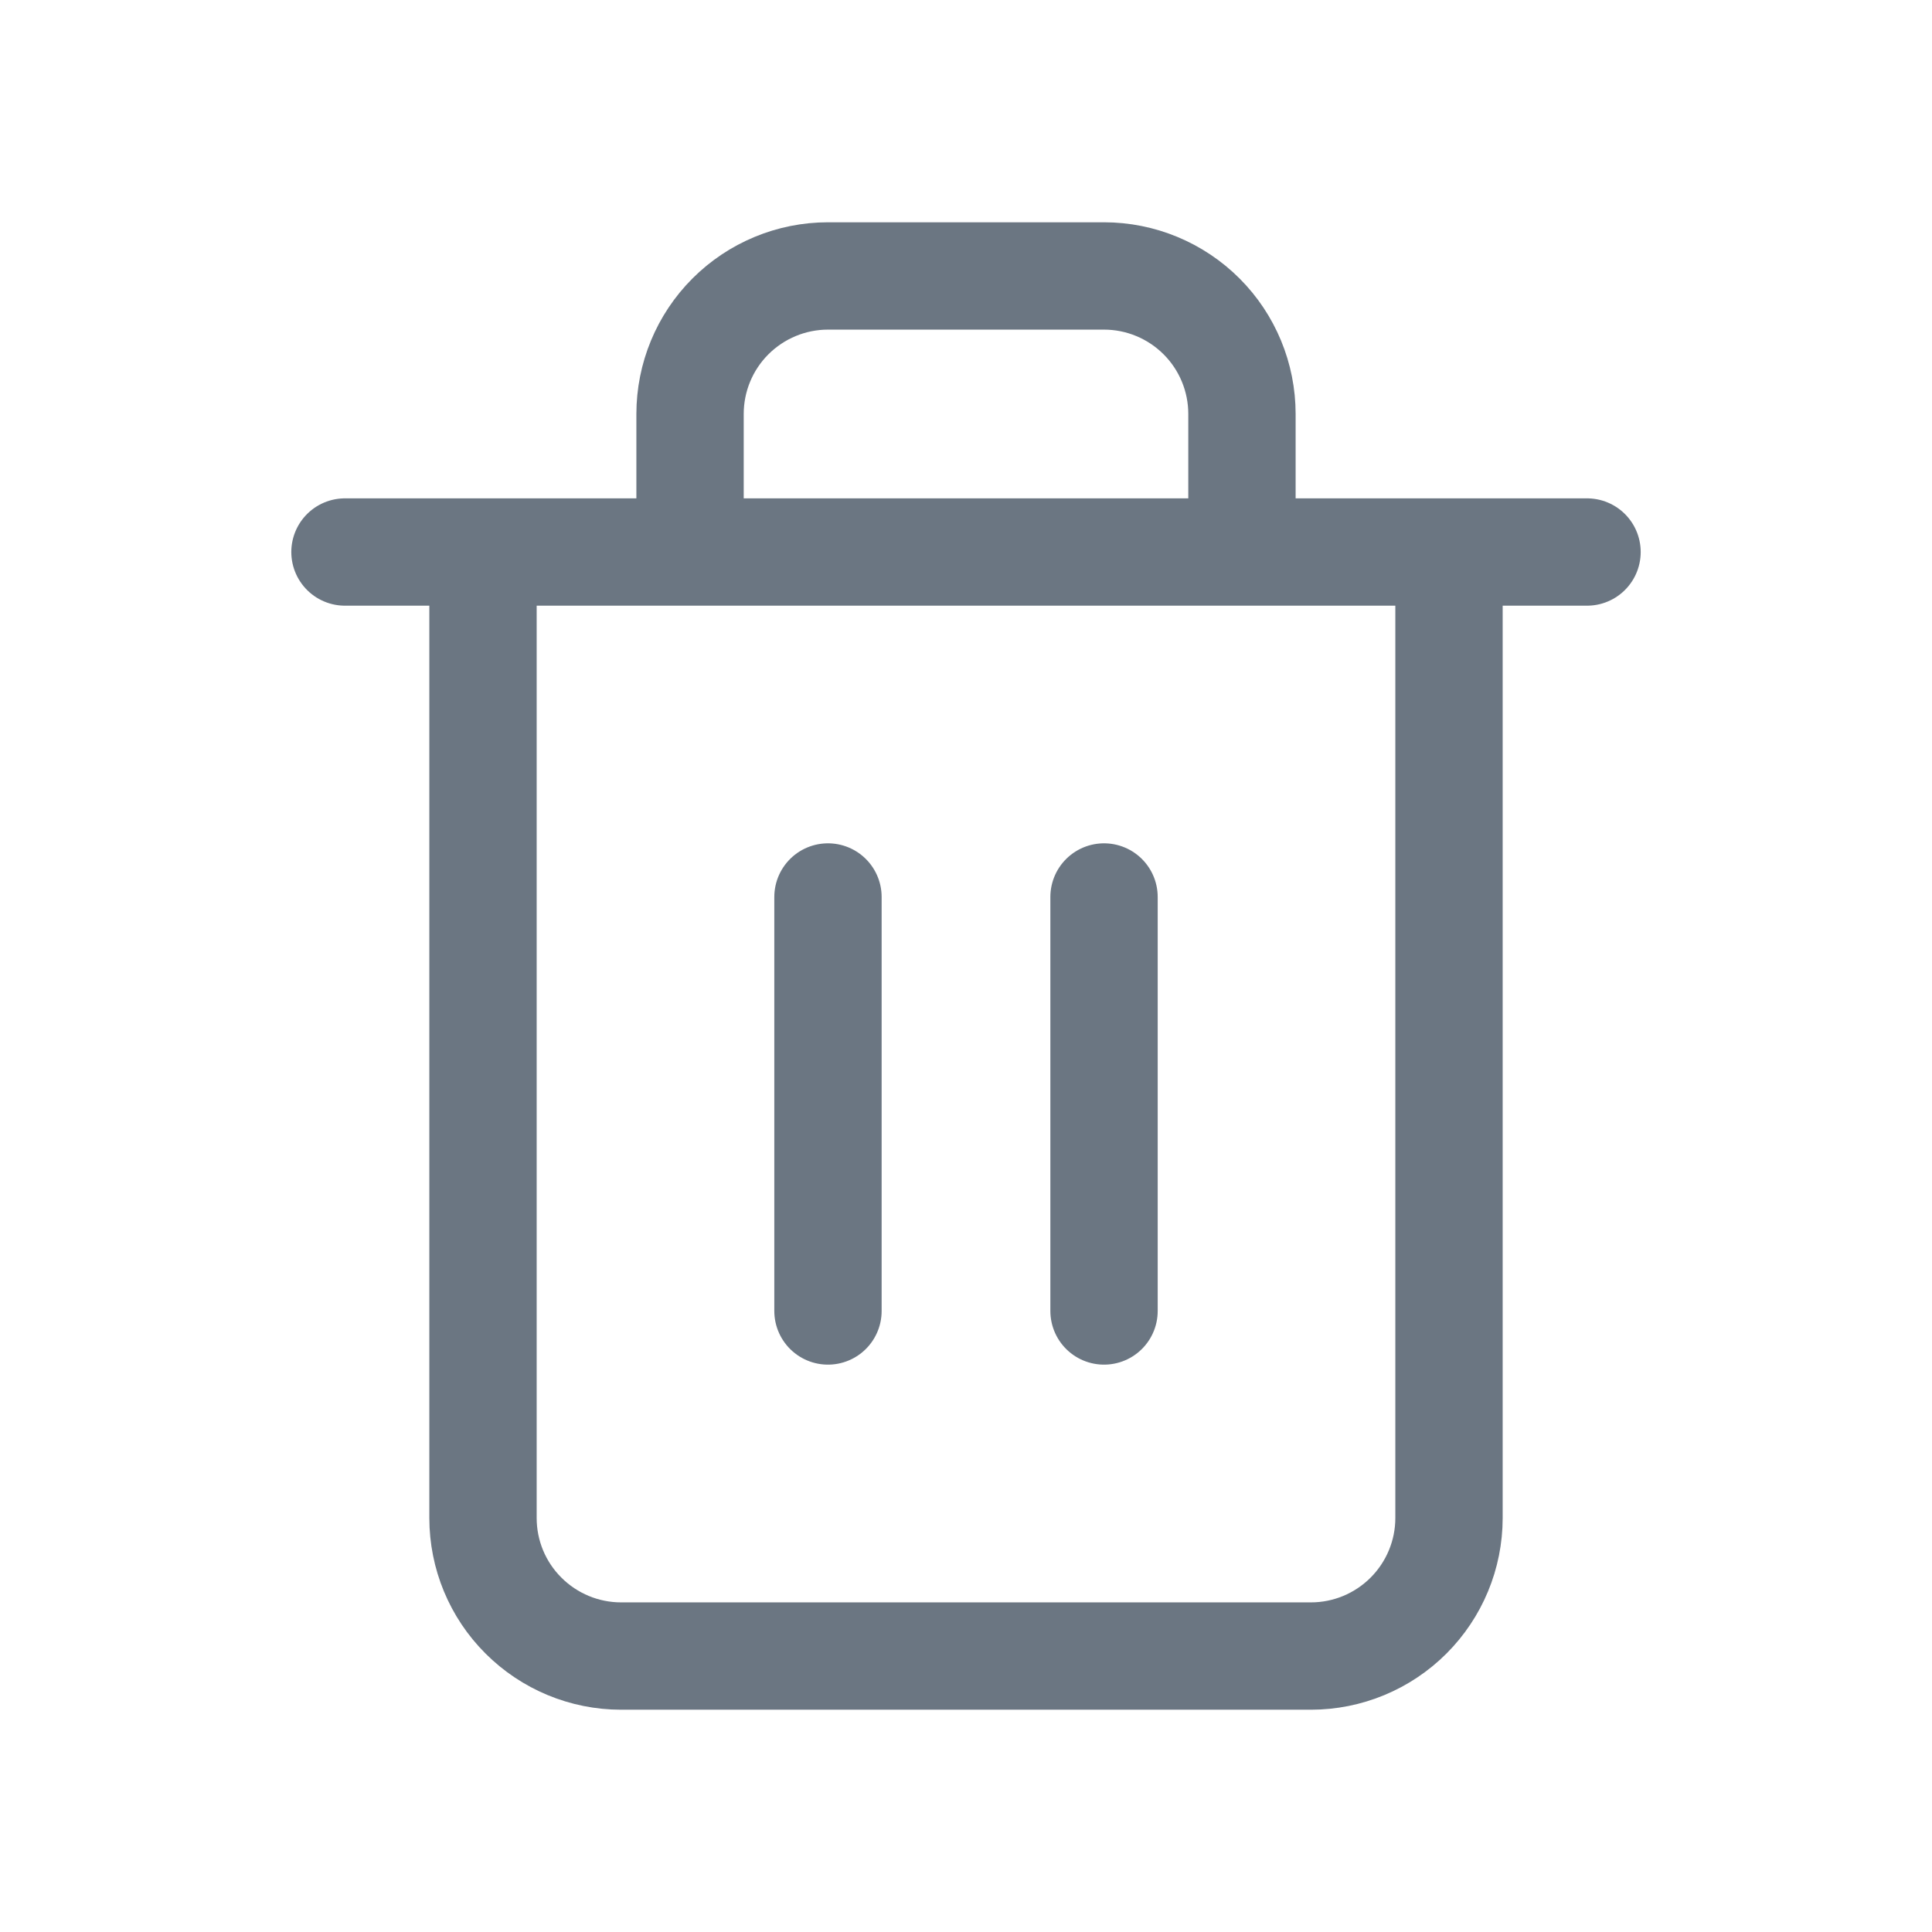 <svg width="18" height="18" viewBox="0 0 18 18" fill="none" xmlns="http://www.w3.org/2000/svg">
<path d="M3.214 5.143H4.5M4.5 5.143H14.786M4.5 5.143V14.143C4.5 14.484 4.635 14.811 4.877 15.052C5.118 15.293 5.445 15.429 5.786 15.429H12.214C12.555 15.429 12.882 15.293 13.123 15.052C13.364 14.811 13.5 14.484 13.5 14.143V5.143H4.5ZM6.429 5.143V3.857C6.429 3.516 6.564 3.189 6.805 2.948C7.046 2.707 7.373 2.571 7.714 2.571H10.286C10.627 2.571 10.954 2.707 11.195 2.948C11.436 3.189 11.571 3.516 11.571 3.857V5.143M7.714 8.357V12.214M10.286 8.357V12.214" stroke="#6B7682" stroke-linecap="round" stroke-linejoin="round"/>
</svg>
